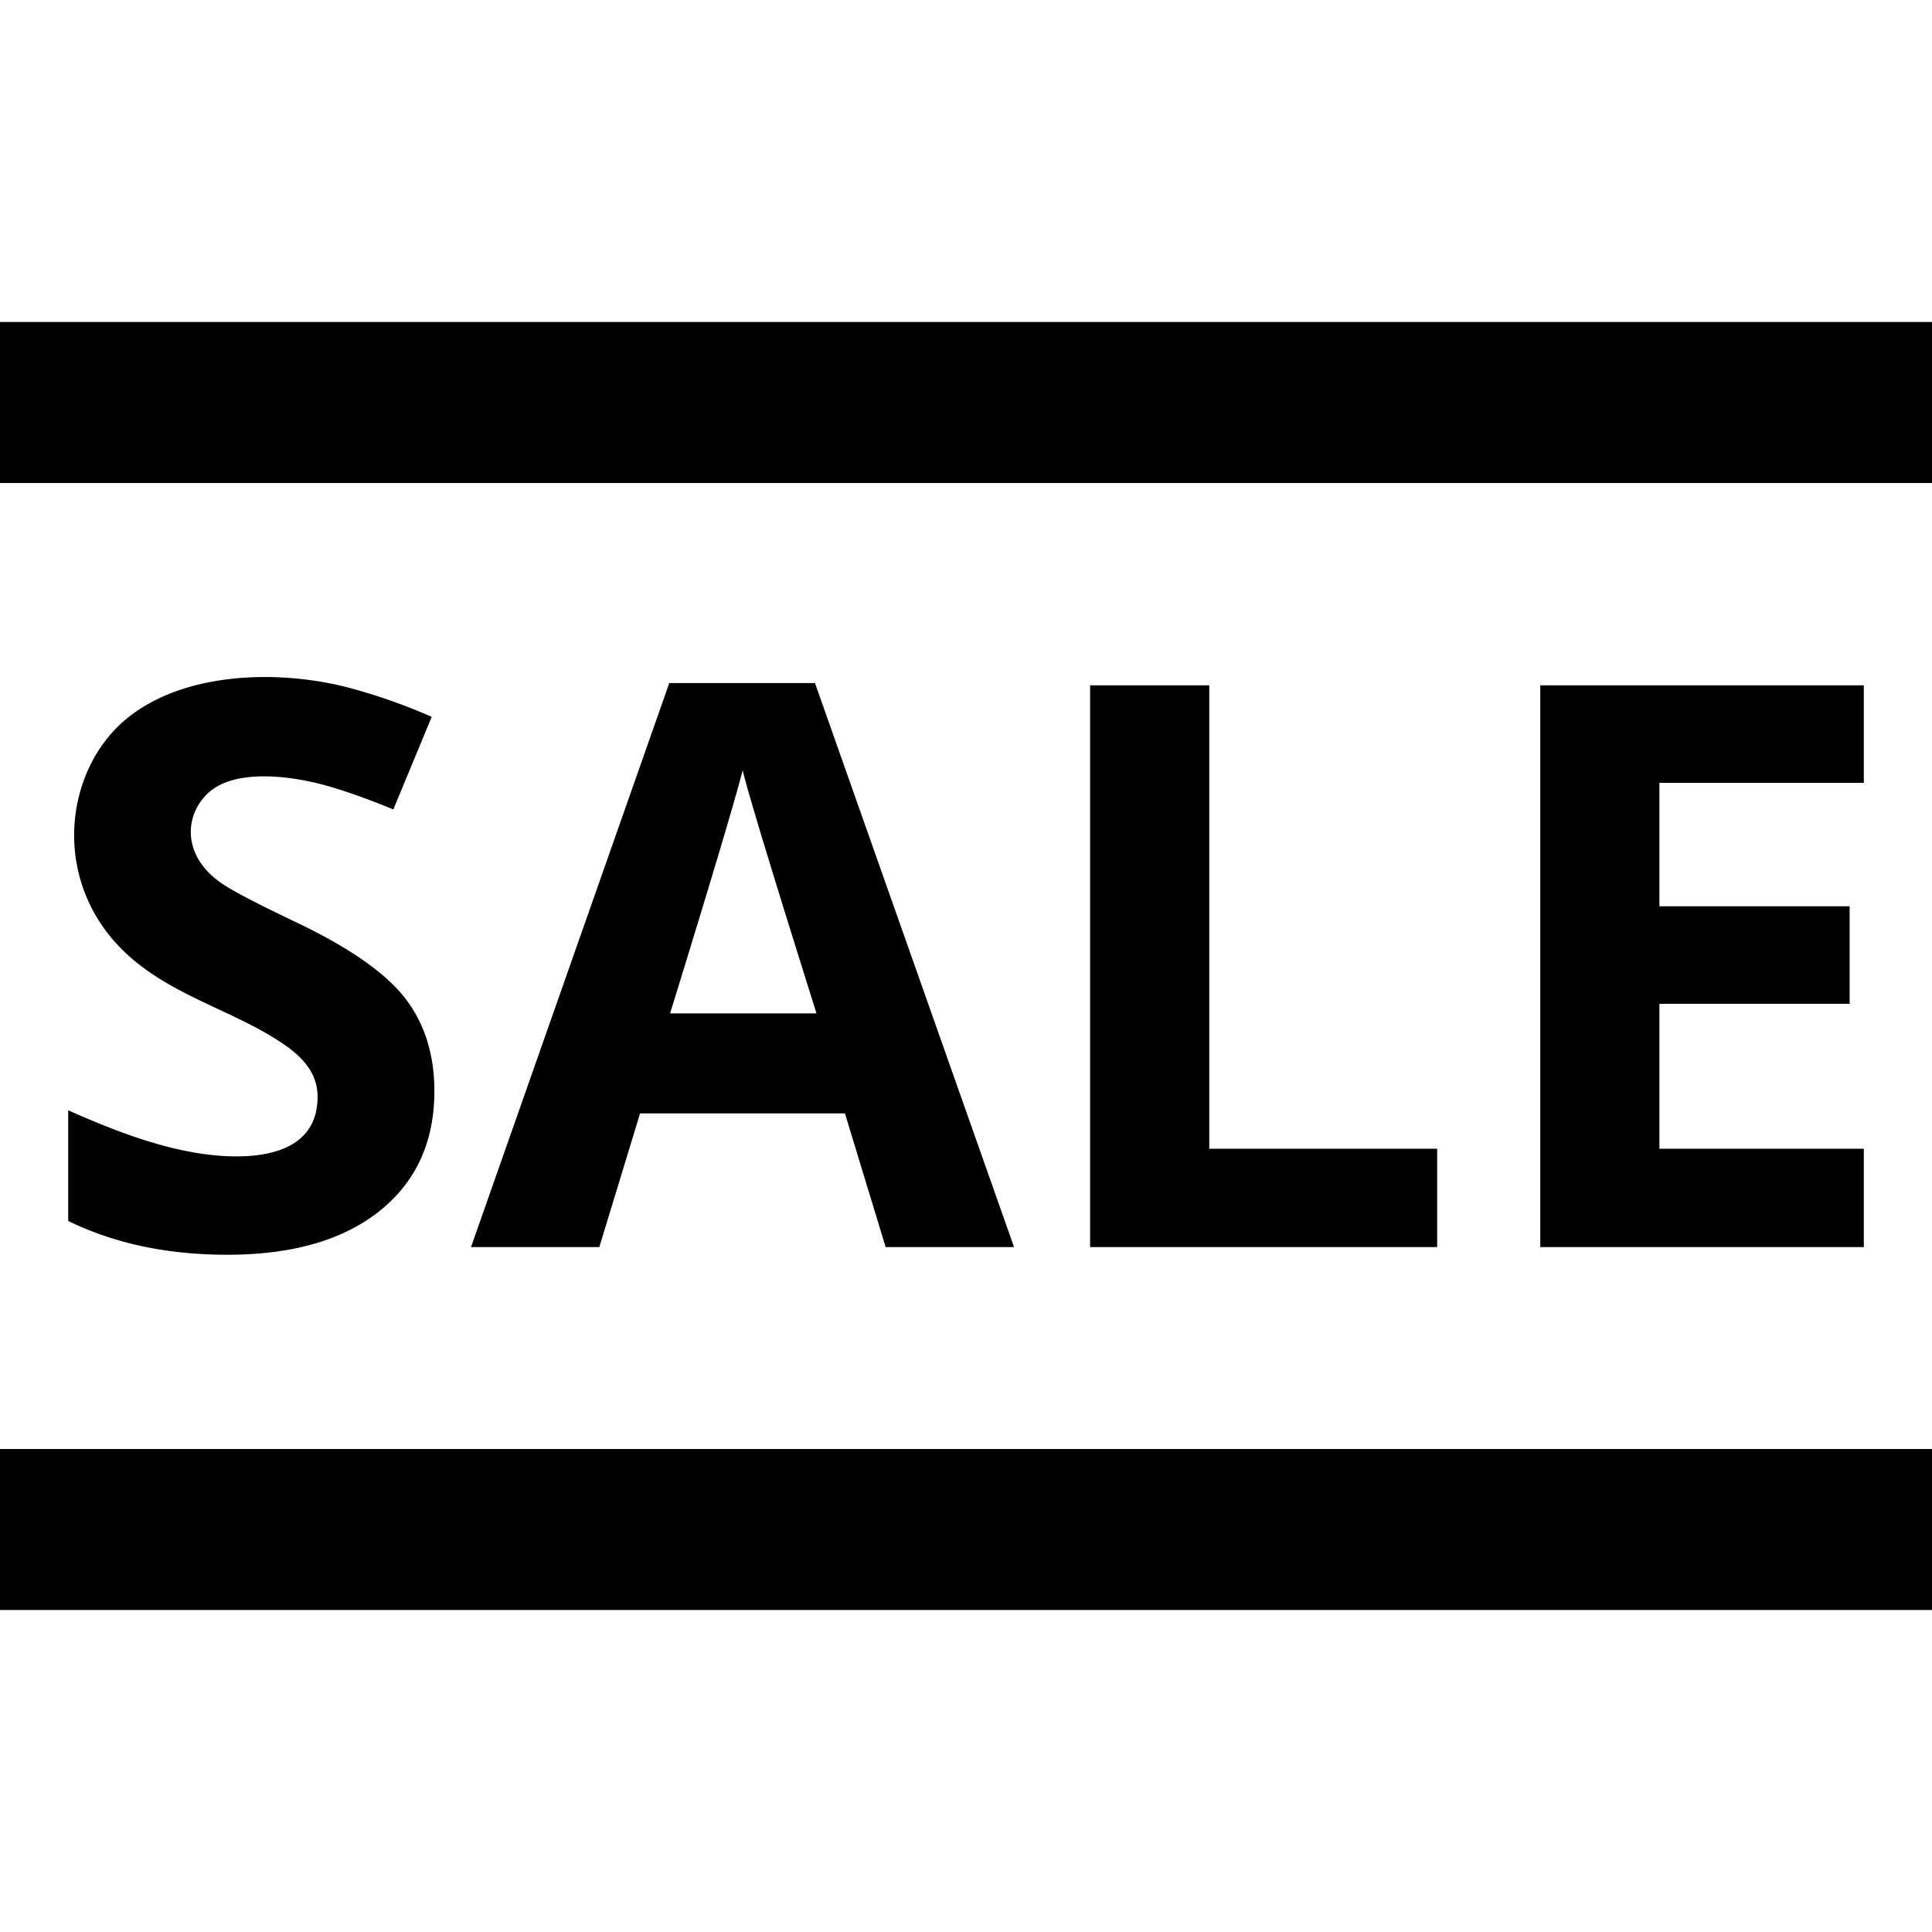 <svg id="nc_icon" xmlns="http://www.w3.org/2000/svg" xml:space="preserve" viewBox="0 0 24 24"><g fill="currentColor" class="nc-icon-wrapper"><path d="M0 4h24v2H0zM0 18h24v2H0z"/><path d="M2.938 14.365c-.705 0-1.447-.286-2.091-.573v1.375c.573.28 1.231.42 1.976.42.809 0 1.439-.182 1.893-.544.453-.363.68-.859.68-1.489 0-.455-.121-.839-.363-1.153-.242-.313-.689-.626-1.341-.938-.494-.235-.806-.398-.938-.489-.514-.353-.455-.874-.155-1.134.32-.279.949-.208 1.363-.105.243.061.551.167.924.32l.477-1.15a7.059 7.059 0 0 0-1.034-.363c-.874-.228-2.062-.199-2.773.4-.788.666-.929 2.09.074 2.959.557.482 1.281.662 1.864 1.05.253.168.451.369.451.673 0 .558-.456.741-1.007.741zM10.496 13.831l.506 1.661h1.595l-2.473-7.007h-1.81l-2.463 7.007h1.594l.506-1.661h2.545zm-1.27-4.263c.085.38.795 2.632.917 3.021H8.324c.496-1.607.797-2.614.902-3.021zM13.542 8.513v6.979h4.311V14.27h-2.831V8.513zM23.153 9.725V8.513h-4.019v6.979h4.019V14.27h-2.539v-1.8h2.363v-1.212h-2.363V9.725z" data-color="color-2"/></g></svg>
